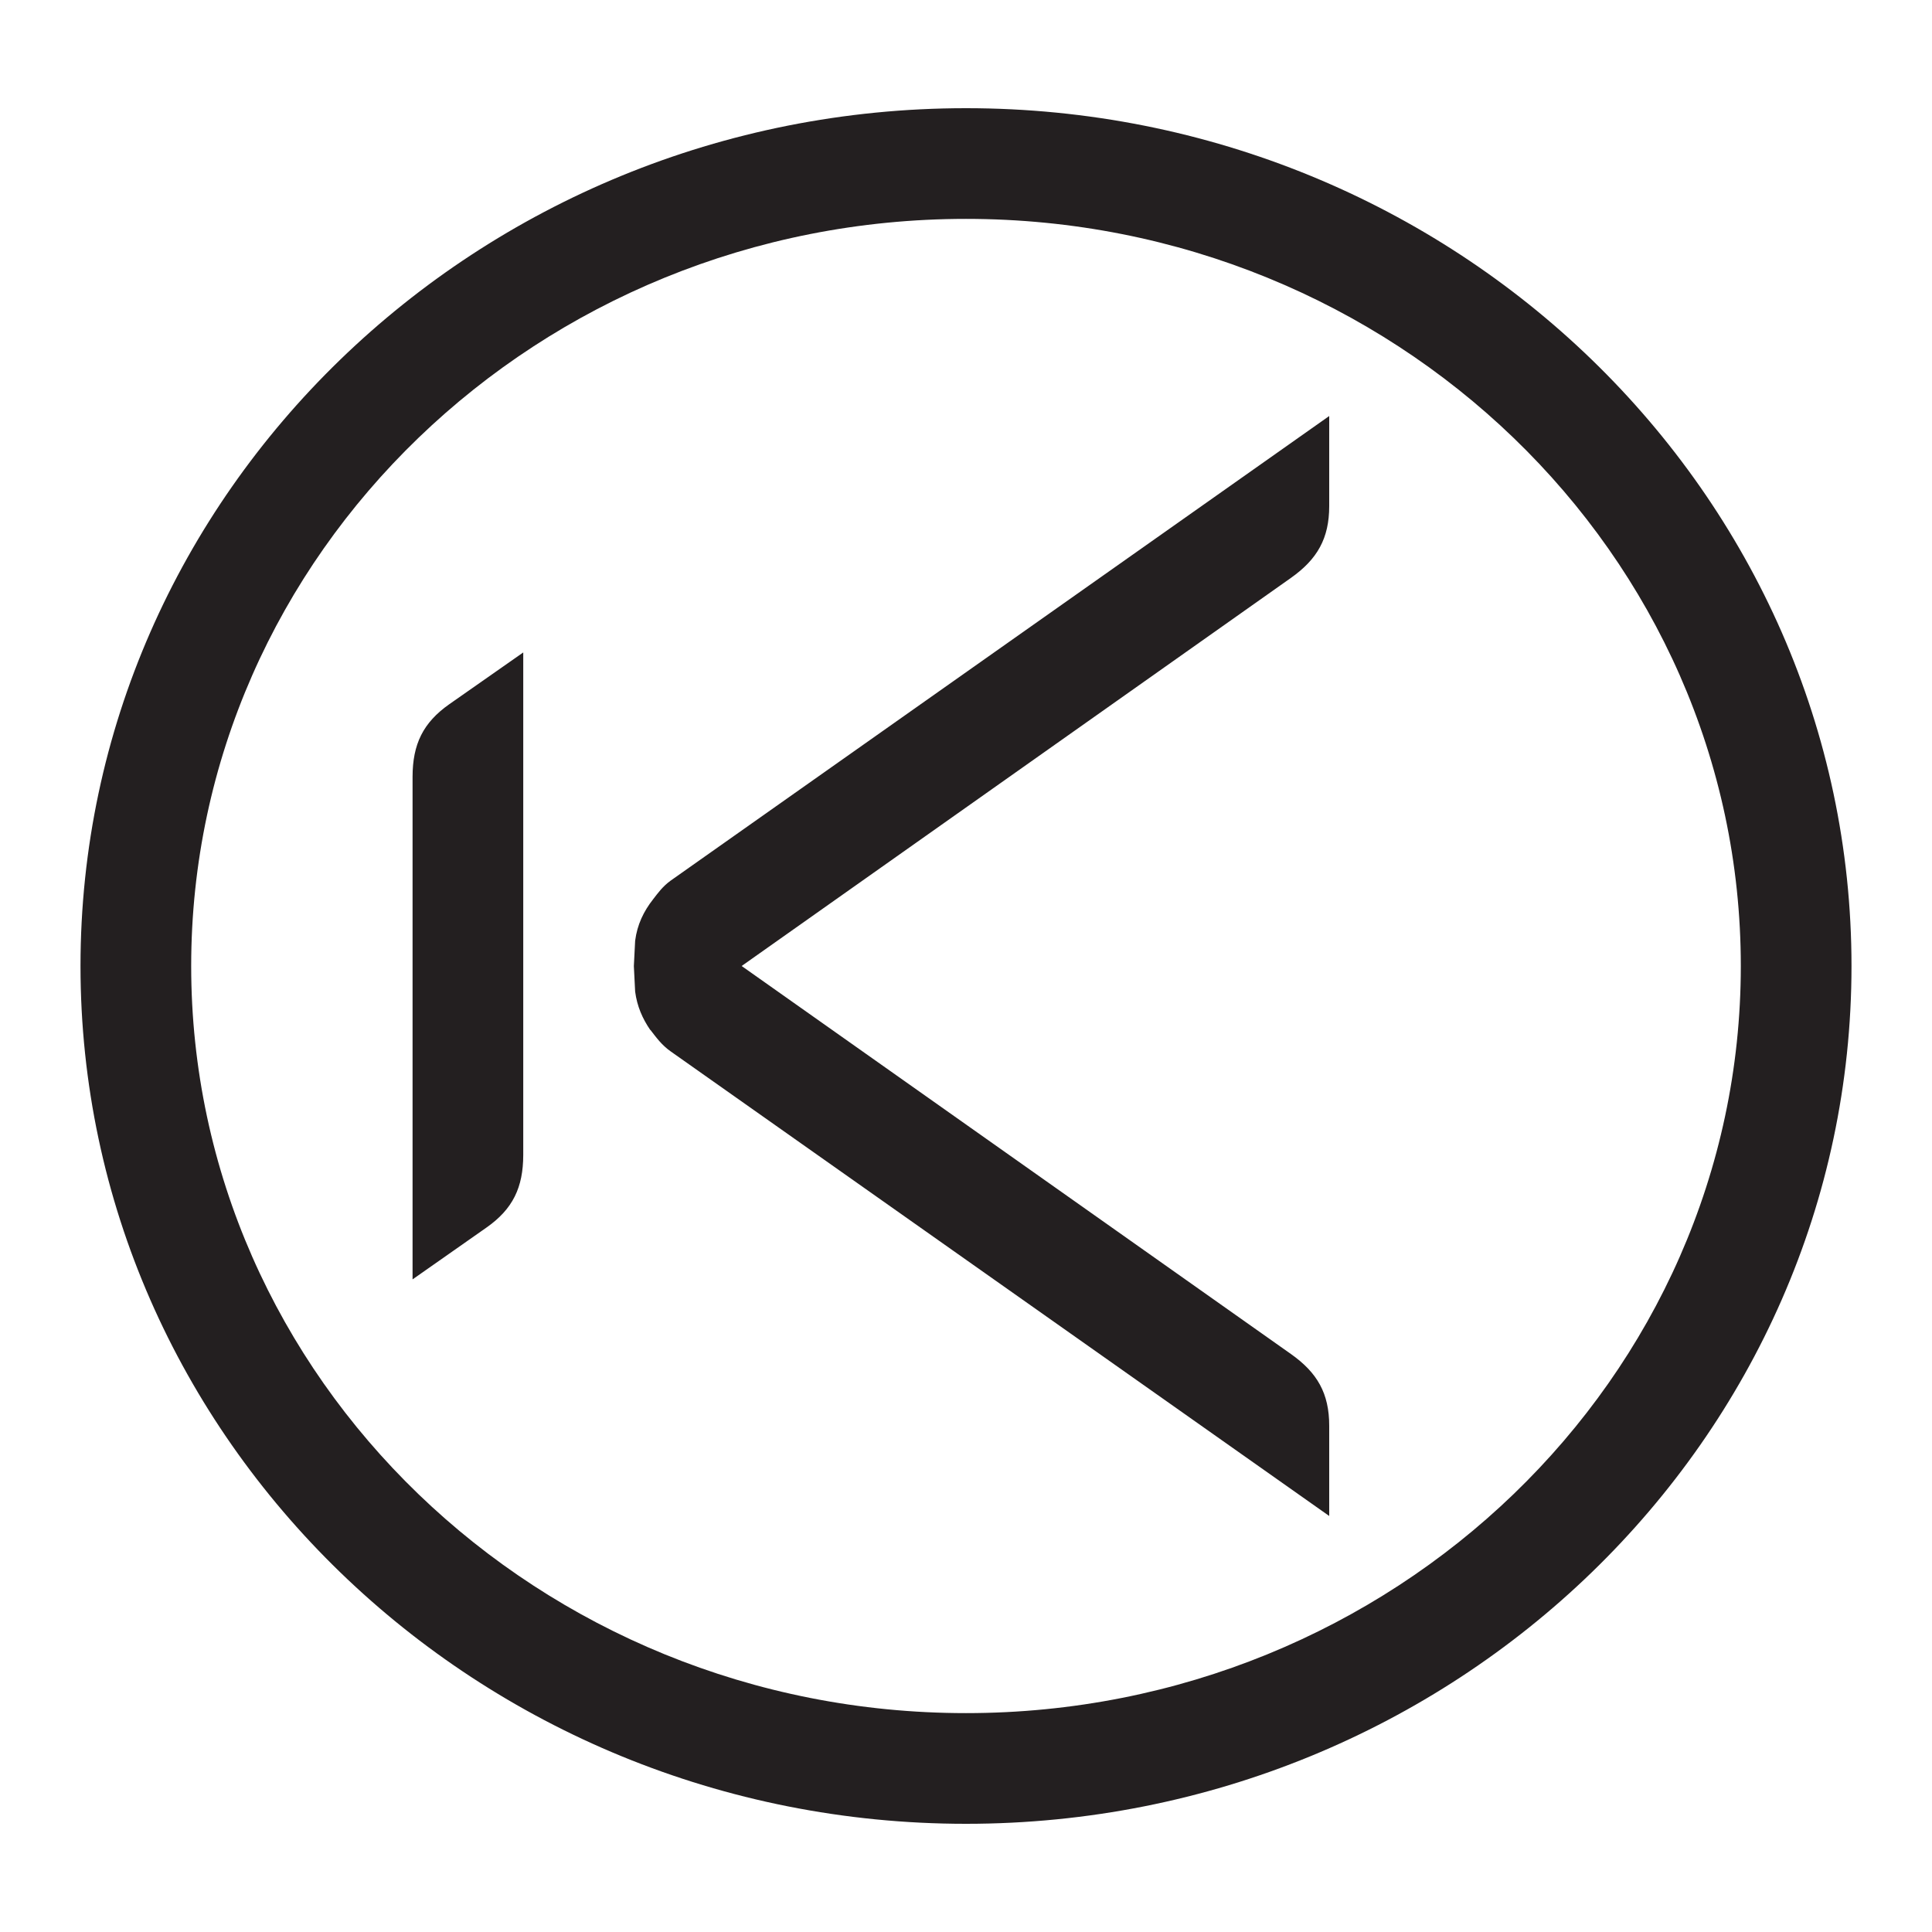 <?xml version="1.0" encoding="iso-8859-1"?>
<!-- Generator: Adobe Illustrator 16.0.0, SVG Export Plug-In . SVG Version: 6.00 Build 0)  -->
<!DOCTYPE svg PUBLIC "-//W3C//DTD SVG 1.1//EN" "http://www.w3.org/Graphics/SVG/1.1/DTD/svg11.dtd">
<svg version="1.1" id="Layer_3" xmlns="http://www.w3.org/2000/svg" xmlns:xlink="http://www.w3.org/1999/xlink" x="0px" y="0px"
	 width="24px" height="24px" viewBox="0 0 24 24" style="enable-background:new 0 0 24 24;" xml:space="preserve">
<path style="fill:#231F20;" d="M23,12c0-5.875-4.935-10.656-11-10.656S1,6.125,1,12s4.935,10.656,11,10.656S23,17.875,23,12z
	 M2.375,12c0-5.119,4.318-9.281,9.625-9.281S21.625,6.881,21.625,12S17.307,21.281,12,21.281S2.375,17.119,2.375,12z M8.333,13.062
	c-0.115-0.081-0.182-0.176-0.254-0.269l-0.001,0.002c-0.097-0.142-0.164-0.294-0.188-0.477l-0.016-0.317l0.016-0.315
	c0.026-0.201,0.106-0.366,0.224-0.516c0.061-0.079,0.118-0.158,0.215-0.229l8.183-5.773v1.119c0,0.4-0.147,0.66-0.477,0.893
	L9.213,12l6.822,4.819c0.329,0.232,0.477,0.49,0.477,0.893v1.12L8.333,13.062z M5.125,15.893V9.648
	c0.001-0.402,0.129-0.671,0.459-0.902L6.5,8.105v6.243c-0.001,0.402-0.128,0.671-0.458,0.902L5.125,15.893z"/>
</svg>
